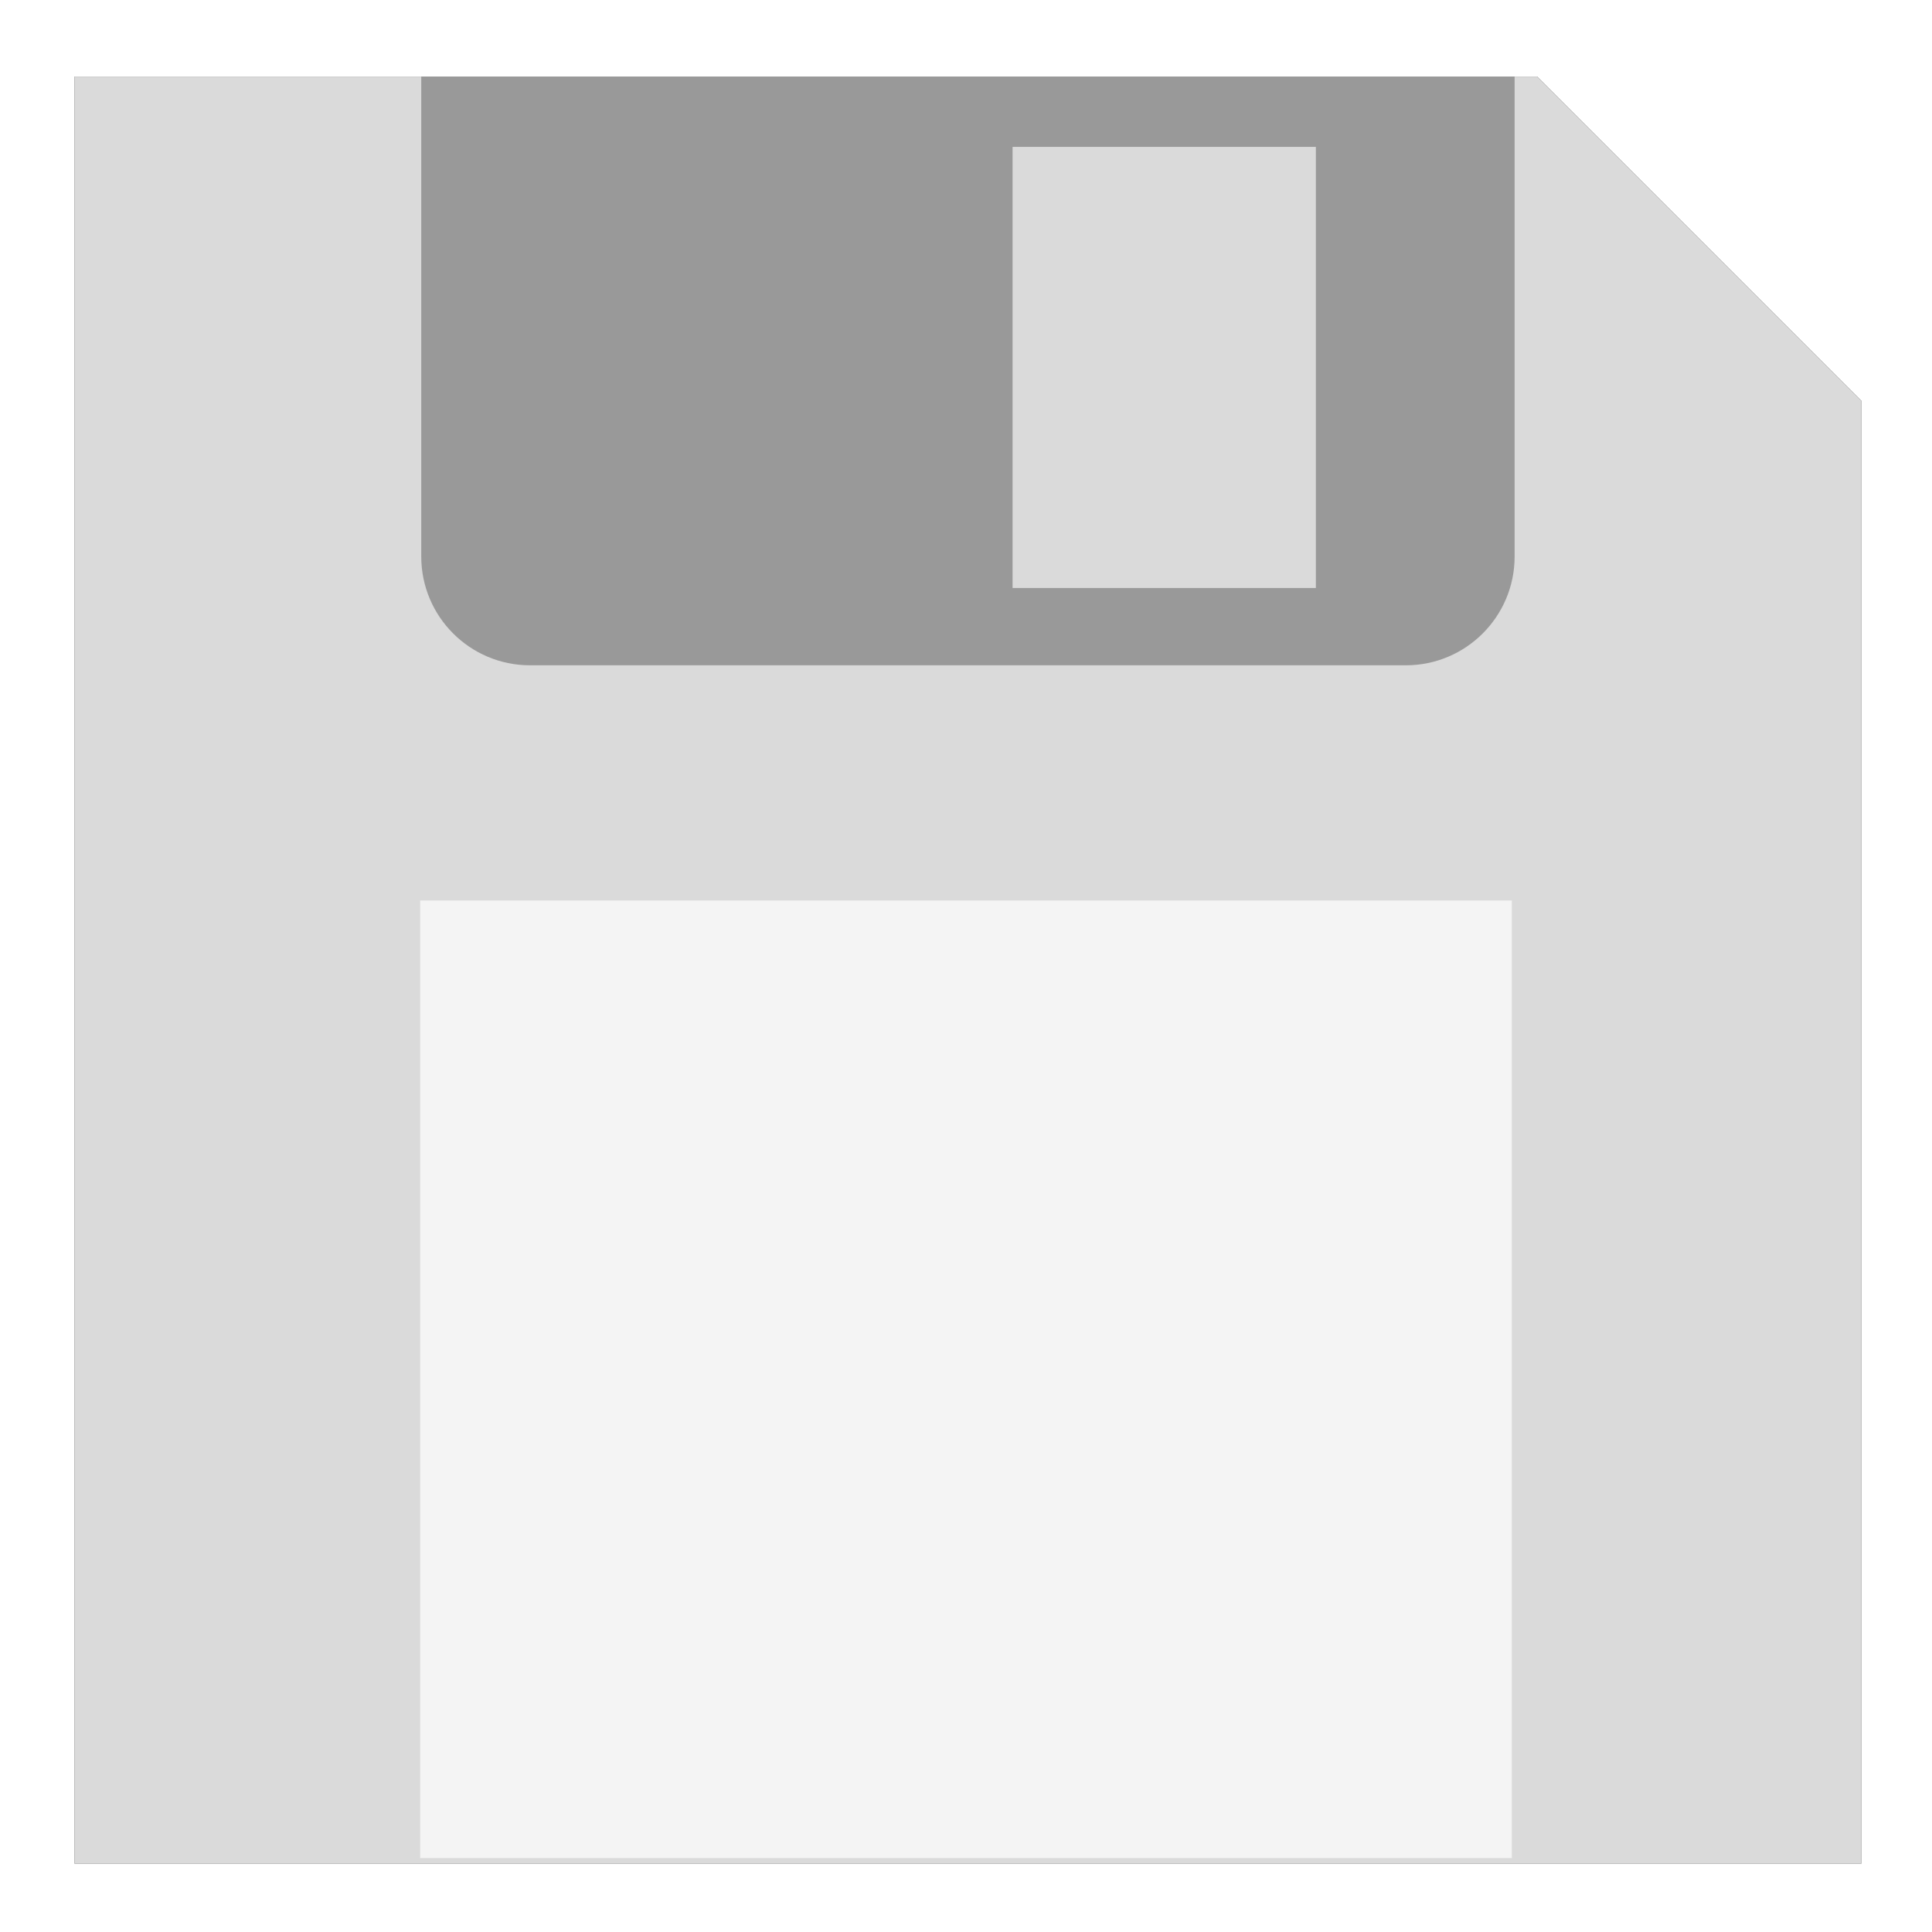<?xml version="1.0" encoding="UTF-8" standalone="no"?>
<svg
   xmlns:dc="http://purl.org/dc/elements/1.1/"
   xmlns:cc="http://creativecommons.org/ns#"
   xmlns:rdf="http://www.w3.org/1999/02/22-rdf-syntax-ns#"
   xmlns:svg="http://www.w3.org/2000/svg"
   xmlns="http://www.w3.org/2000/svg"
   xmlns:sodipodi="http://sodipodi.sourceforge.net/DTD/sodipodi-0.dtd"
   xmlns:inkscape="http://www.inkscape.org/namespaces/inkscape"
   width="336.126"
   height="336.126"
   viewBox="0 0 88.933 88.933"
   version="1.1"
   id="svg872"
   inkscape:version="1.0.1 (0767f8302a, 2020-10-17)"
   sodipodi:docname="save_solid.svg">
  <defs
     id="defs866">
    <inkscape:path-effect
       effect="fillet_chamfer"
       id="path-effect856"
       is_visible="true"
       lpeversion="1"
       satellites_param="F,0,0,1,0,0,0,1 @ F,0,1,1,0,5,0,1 @ F,0,1,1,0,5,0,1 @ F,0,0,1,0,0,0,1"
       unit="px"
       method="bezier"
       mode="F"
       radius="5"
       chamfer_steps="1"
       flexible="false"
       use_knot_distance="true"
       apply_no_radius="true"
       apply_with_radius="true"
       only_selected="true"
       hide_knots="false" />
    <inkscape:path-effect
       effect="fillet_chamfer"
       id="path-effect850"
       is_visible="true"
       lpeversion="1"
       satellites_param="F,0,0,1,0,0,0,1 @ F,0,1,1,0,5,0,1 @ F,0,1,1,0,5,0,1 @ F,0,0,1,0,0,0,1"
       unit="px"
       method="bezier"
       mode="F"
       radius="5"
       chamfer_steps="1"
       flexible="false"
       use_knot_distance="true"
       apply_no_radius="true"
       apply_with_radius="true"
       only_selected="true"
       hide_knots="false" />
    <inkscape:path-effect
       effect="fillet_chamfer"
       id="path-effect848"
       is_visible="true"
       lpeversion="1"
       satellites_param="F,0,0,1,0,0,0,1 @ F,0,1,1,0,0,0,1 @ F,0,1,1,0,0,0,1 @ F,0,0,1,0,0,0,1"
       unit="px"
       method="auto"
       mode="F"
       radius="20"
       chamfer_steps="1"
       flexible="false"
       use_knot_distance="true"
       apply_no_radius="true"
       apply_with_radius="true"
       only_selected="true"
       hide_knots="false" />
    <filter
       inkscape:collect="always"
       style="color-interpolation-filters:sRGB"
       id="filter1020"
       x="-0.041"
       width="1.083"
       y="-0.041"
       height="1.083">
      <feGaussianBlur
         inkscape:collect="always"
         stdDeviation="5.36"
         id="feGaussianBlur1022" />
    </filter>
  </defs>
  <sodipodi:namedview
     id="base"
     pagecolor="#ffffff"
     bordercolor="#666666"
     borderopacity="1.0"
     inkscape:pageopacity="0.0"
     inkscape:pageshadow="2"
     inkscape:zoom="0.98994949"
     inkscape:cx="359.4527"
     inkscape:cy="149.67062"
     inkscape:document-units="px"
     inkscape:current-layer="layer1"
     inkscape:document-rotation="0"
     showgrid="false"
     units="px"
     inkscape:window-width="1920"
     inkscape:window-height="1054"
     inkscape:window-x="1440"
     inkscape:window-y="0"
     inkscape:window-maximized="1"
     inkscape:snap-global="true"
     fit-margin-top="0"
     fit-margin-left="0"
     fit-margin-right="0"
     fit-margin-bottom="0" />
  <g
     inkscape:label="Layer 1"
     inkscape:groupmode="layer"
     id="layer1"
     transform="translate(-12.035,-74.809)">
    <path
       id="path836"
       style="fill:#000000;fill-opacity:0.792;stroke:none;stroke-width:0.2;stroke-linecap:round;filter:url(#filter1020);stop-color:#000000"
       d="M 58.352,295.607 V 606.004 H 368.748 V 351.934 l -56.326,-56.326 z"
       transform="scale(0.265)"
       sodipodi:nodetypes="cccccc" />
    <path
       id="path970"
       style="fill:#aeaeae;fill-opacity:1;stroke:none;stroke-width:0.2;stroke-linecap:round;stop-color:#000000"
       d="M 58.352,295.607 V 606.004 H 368.748 V 351.934 l -56.326,-56.326 z"
       transform="scale(0.265)"
       sodipodi:nodetypes="cccccc" />
    <path
       id="rect830"
       style="fill:#ffffff;fill-opacity:0.545;stroke:none;stroke-width:0.2;stroke-linecap:round;stop-color:#000000"
       d="M 58.352,295.607 V 606.004 H 368.748 V 351.934 l -56.326,-56.326 z"
       transform="scale(0.265)"
       sodipodi:nodetypes="cccccc" />
    <path
       style="fill:#ffffff;fill-opacity:0.699;stroke:none;stroke-width:0.053;stroke-linecap:round;stop-color:#000000"
       d="m 31.376,116.26 v 44.079 h 50.251 v -44.079 z"
       id="path843" />
    <path
       id="rect832"
       style="fill:#000000;fill-opacity:0.3;stroke:none;stroke-width:0.2;stroke-linecap:round;stop-color:#000000"
       d="m 118.588,295.607 v 83.359 c 0,10.437 8.462,18.898 18.898,18.898 h 152.127 c 10.437,0 18.898,-8.462 18.898,-18.898 v -83.359 z m 102.715,12.203 h 52.684 v 76.625 h -52.684 z"
       transform="scale(0.265)" />
  </g>
</svg>

